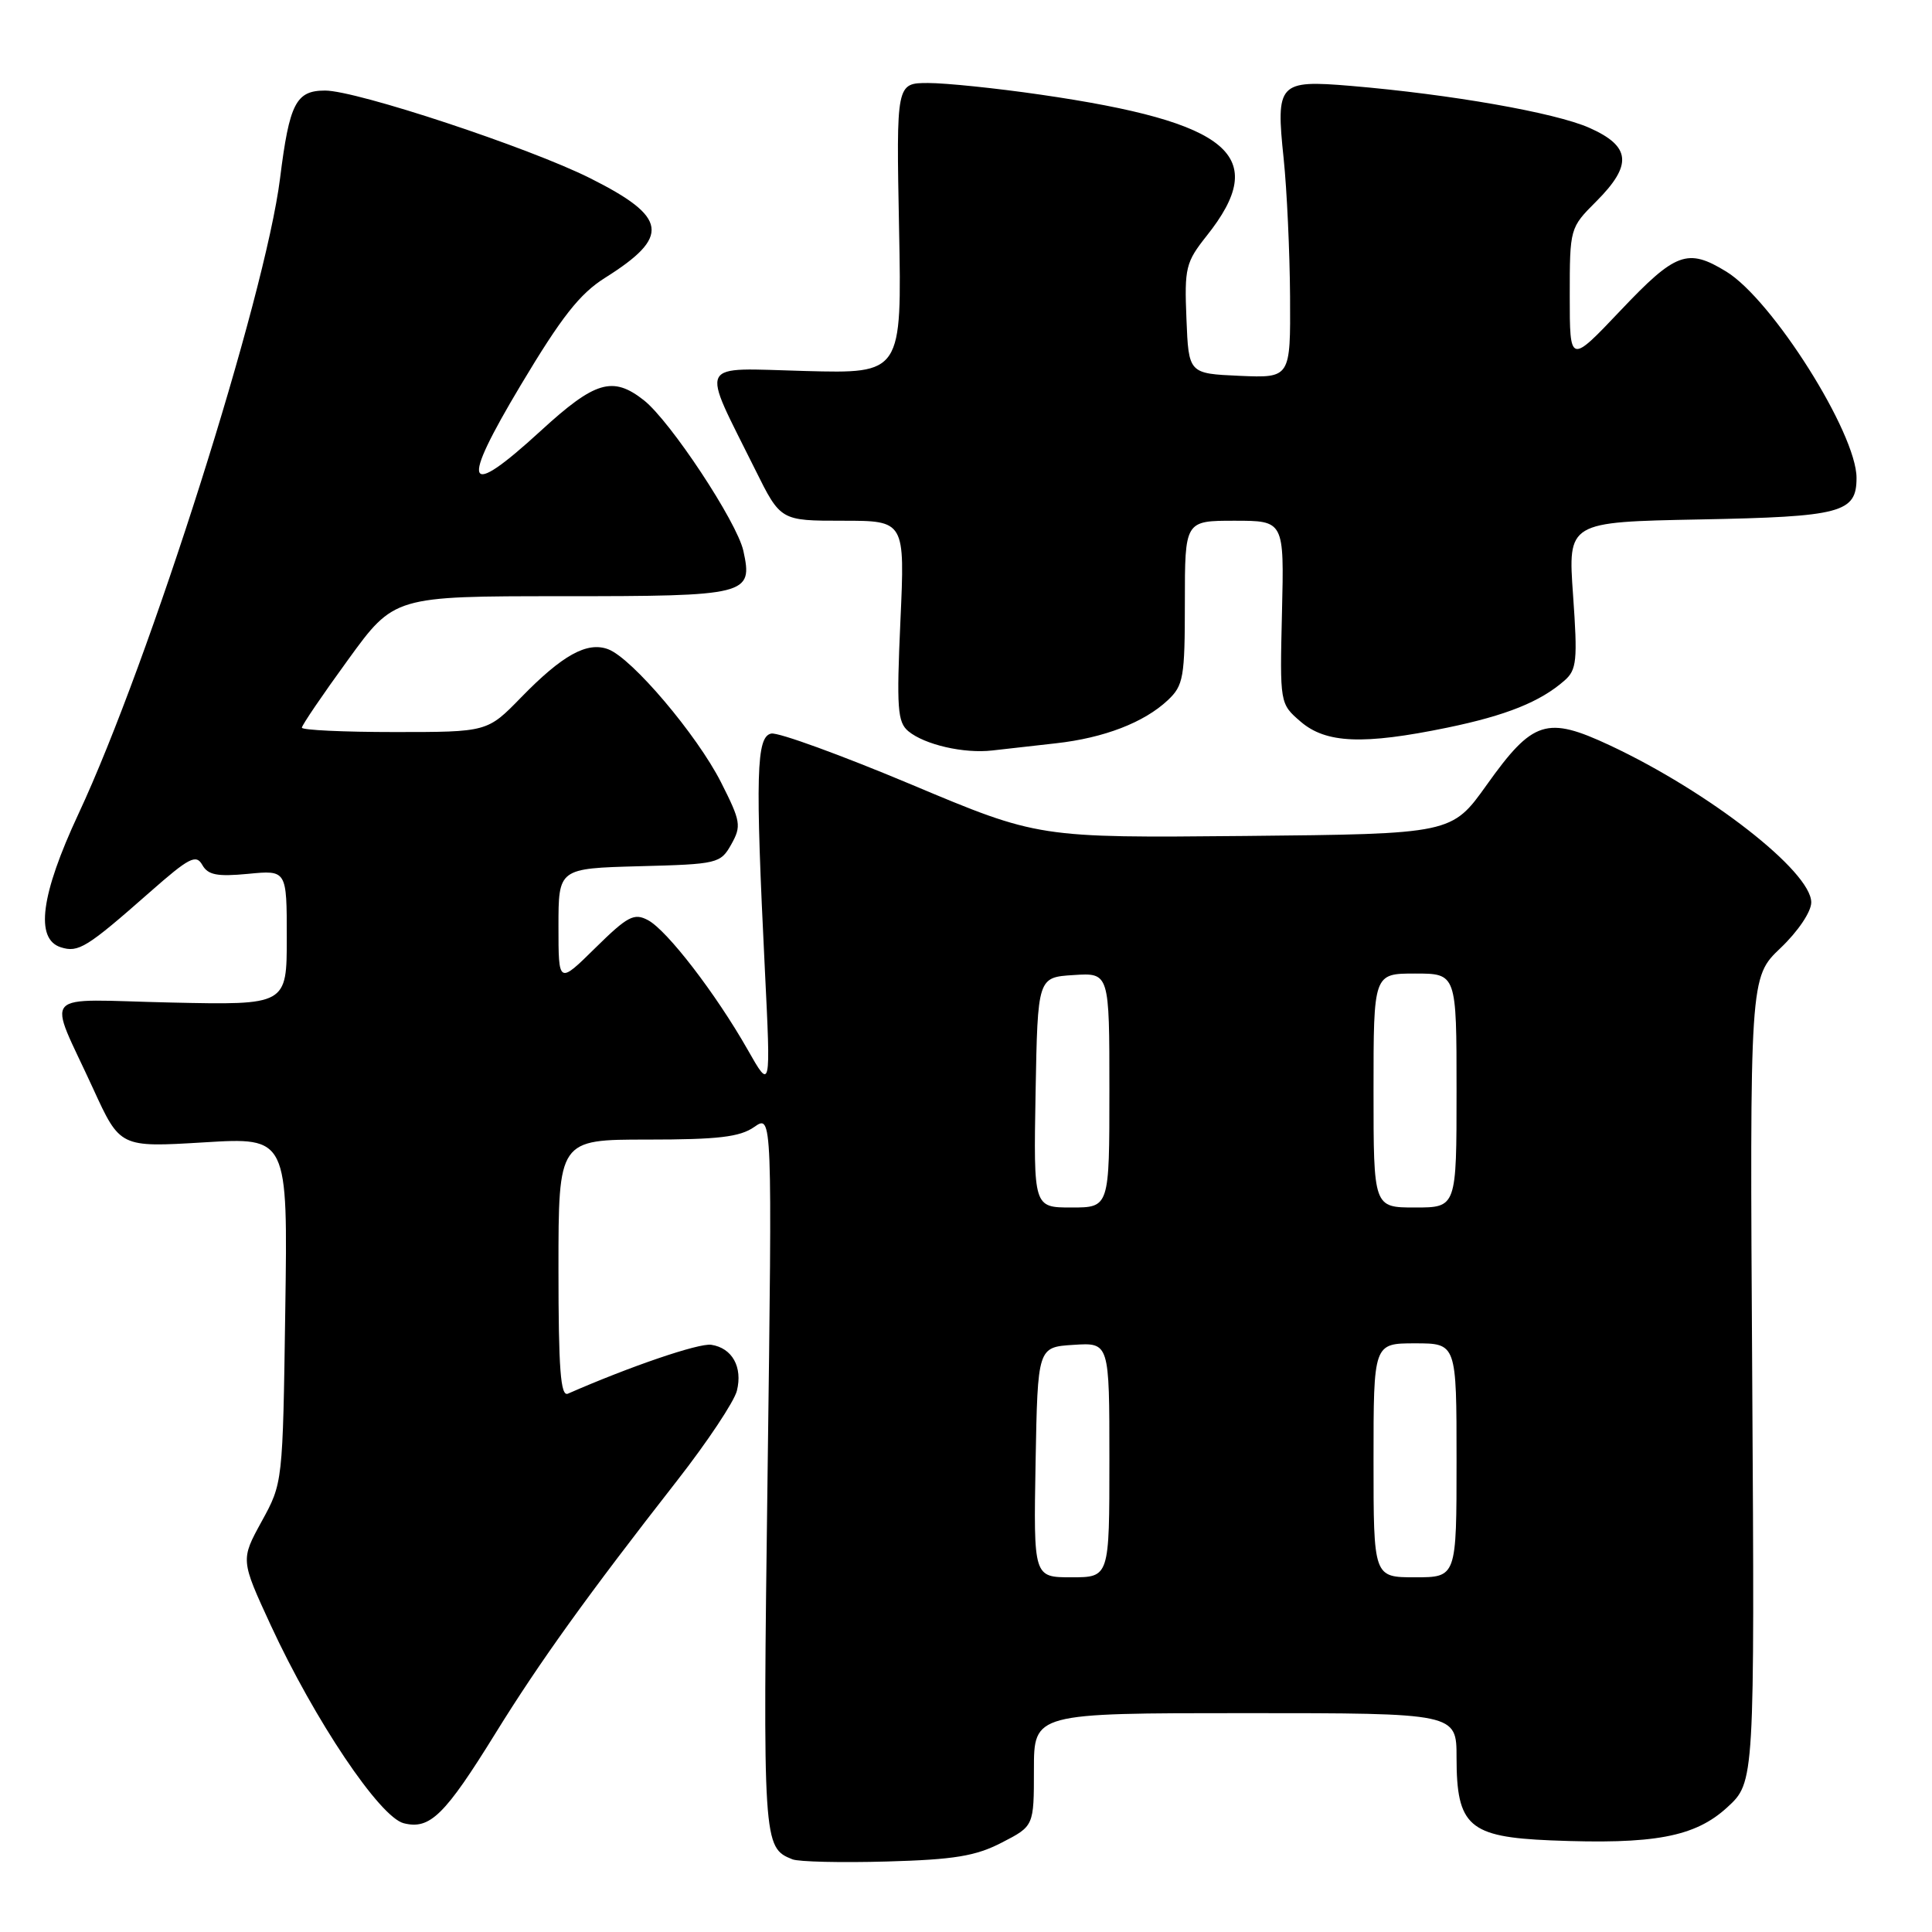 <?xml version="1.0" encoding="UTF-8" standalone="no"?>
<!DOCTYPE svg PUBLIC "-//W3C//DTD SVG 1.1//EN" "http://www.w3.org/Graphics/SVG/1.1/DTD/svg11.dtd" >
<svg xmlns="http://www.w3.org/2000/svg" xmlns:xlink="http://www.w3.org/1999/xlink" version="1.1" viewBox="0 0 256 256">
 <g >
 <path fill="currentColor"
d=" M 132.75 244.15 C 137.00 241.96 137.00 241.96 137.00 234.48 C 137.00 227.00 137.00 227.00 165.00 227.00 C 193.00 227.00 193.00 227.00 193.00 232.89 C 193.00 241.97 194.64 243.41 205.49 243.86 C 219.18 244.42 224.58 243.41 228.86 239.49 C 232.50 236.15 232.50 236.15 232.18 182.83 C 231.85 129.50 231.85 129.50 235.93 125.62 C 238.25 123.41 240.00 120.81 240.00 119.57 C 240.00 115.48 226.45 104.92 213.31 98.76 C 204.94 94.85 203.11 95.43 197.00 104.00 C 192.36 110.50 192.36 110.50 164.98 110.77 C 137.59 111.03 137.59 111.03 120.75 103.95 C 111.48 100.06 103.14 97.02 102.20 97.20 C 100.21 97.59 100.07 102.57 101.35 128.50 C 102.14 144.50 102.14 144.50 99.07 139.09 C 94.86 131.68 88.41 123.29 85.87 121.93 C 84.02 120.94 83.17 121.39 78.88 125.61 C 74.00 130.42 74.00 130.42 74.00 122.75 C 74.00 115.07 74.00 115.07 84.71 114.78 C 95.11 114.51 95.47 114.42 96.90 111.88 C 98.26 109.45 98.16 108.84 95.54 103.66 C 92.35 97.37 83.75 87.22 80.59 86.03 C 77.80 84.98 74.52 86.79 69.04 92.42 C 64.58 97.00 64.58 97.00 52.29 97.00 C 45.53 97.00 40.00 96.74 40.00 96.42 C 40.00 96.10 42.75 92.05 46.12 87.42 C 52.23 79.00 52.23 79.00 74.49 79.00 C 99.13 79.00 99.78 78.84 98.50 72.99 C 97.66 69.17 88.82 55.79 85.31 53.03 C 81.19 49.79 78.85 50.49 71.66 57.08 C 61.62 66.28 60.89 64.60 69.02 51.00 C 74.40 42.00 76.82 38.92 80.16 36.82 C 88.88 31.34 88.50 28.78 78.21 23.62 C 70.12 19.56 47.27 12.00 43.08 12.00 C 39.22 12.00 38.35 13.68 37.11 23.62 C 35.12 39.45 19.83 87.67 10.38 107.88 C 5.40 118.56 4.62 124.43 8.06 125.52 C 10.39 126.26 11.48 125.59 19.86 118.21 C 25.05 113.64 25.98 113.15 26.80 114.60 C 27.55 115.94 28.76 116.18 32.87 115.79 C 38.00 115.29 38.00 115.29 38.00 124.24 C 38.00 133.18 38.00 133.18 22.62 132.84 C 4.94 132.45 6.26 130.97 12.35 144.27 C 15.91 152.04 15.91 152.04 27.02 151.37 C 38.14 150.69 38.14 150.69 37.80 173.60 C 37.47 196.50 37.47 196.50 34.67 201.60 C 31.88 206.69 31.88 206.69 35.87 215.34 C 41.70 227.95 50.32 240.79 53.50 241.59 C 56.97 242.46 58.93 240.54 65.66 229.66 C 71.49 220.23 77.89 211.33 89.72 196.19 C 93.72 191.07 97.28 185.72 97.64 184.29 C 98.43 181.14 97.02 178.61 94.24 178.19 C 92.60 177.95 83.48 181.06 75.25 184.67 C 74.28 185.09 74.00 181.42 74.00 168.11 C 74.00 151.00 74.00 151.00 85.78 151.00 C 95.16 151.00 98.04 150.66 99.94 149.33 C 102.33 147.66 102.33 147.66 101.71 195.20 C 101.07 244.35 101.10 244.81 105.00 246.37 C 105.83 246.70 111.45 246.83 117.50 246.66 C 126.46 246.41 129.29 245.94 132.75 244.15 Z  M 139.92 98.49 C 146.29 97.78 151.59 95.74 154.74 92.78 C 156.82 90.82 157.00 89.78 157.00 79.83 C 157.00 69.00 157.00 69.00 163.58 69.00 C 170.16 69.00 170.16 69.00 169.87 81.12 C 169.58 93.24 169.58 93.24 172.34 95.62 C 175.70 98.51 180.64 98.71 191.76 96.42 C 199.60 94.80 204.10 92.99 207.31 90.17 C 208.93 88.75 209.05 87.51 208.44 78.87 C 207.75 69.17 207.75 69.17 225.23 68.83 C 244.01 68.47 246.00 67.95 246.00 63.32 C 246.00 57.39 234.82 39.69 228.73 35.98 C 223.61 32.85 222.04 33.43 214.75 41.12 C 208.00 48.24 208.00 48.24 208.00 39.22 C 208.00 30.24 208.02 30.18 211.50 26.70 C 216.35 21.85 216.11 19.38 210.58 16.93 C 206.03 14.92 192.23 12.50 178.98 11.38 C 169.42 10.58 169.04 10.99 170.09 21.00 C 170.52 25.12 170.90 33.36 170.94 39.30 C 171.00 50.09 171.00 50.09 164.25 49.80 C 157.50 49.50 157.50 49.50 157.21 42.25 C 156.93 35.49 157.12 34.74 159.89 31.25 C 168.34 20.64 163.11 16.20 137.87 12.54 C 132.03 11.69 125.33 11.00 123.00 11.00 C 118.76 11.00 118.76 11.00 119.13 30.25 C 119.50 49.50 119.50 49.50 106.70 49.16 C 92.16 48.78 92.79 47.55 100.08 62.25 C 103.43 69.00 103.43 69.00 111.67 69.00 C 119.91 69.00 119.91 69.00 119.31 82.26 C 118.79 93.83 118.92 95.69 120.36 96.89 C 122.52 98.68 127.74 99.88 131.50 99.44 C 133.15 99.25 136.94 98.83 139.92 98.49 Z  M 137.22 193.75 C 137.50 178.50 137.50 178.50 142.25 178.20 C 147.00 177.89 147.00 177.89 147.00 193.45 C 147.00 209.00 147.00 209.00 141.97 209.00 C 136.95 209.00 136.95 209.00 137.22 193.75 Z  M 182.00 193.50 C 182.00 178.00 182.00 178.00 187.50 178.00 C 193.00 178.00 193.00 178.00 193.00 193.50 C 193.00 209.00 193.00 209.00 187.50 209.00 C 182.00 209.00 182.00 209.00 182.00 193.50 Z  M 137.22 144.75 C 137.50 129.50 137.50 129.50 142.25 129.20 C 147.00 128.89 147.00 128.89 147.00 144.45 C 147.00 160.00 147.00 160.00 141.97 160.00 C 136.95 160.00 136.95 160.00 137.22 144.75 Z  M 182.00 144.50 C 182.00 129.00 182.00 129.00 187.50 129.00 C 193.00 129.00 193.00 129.00 193.00 144.50 C 193.00 160.00 193.00 160.00 187.50 160.00 C 182.00 160.00 182.00 160.00 182.00 144.50 Z "/>
</g>
</svg>